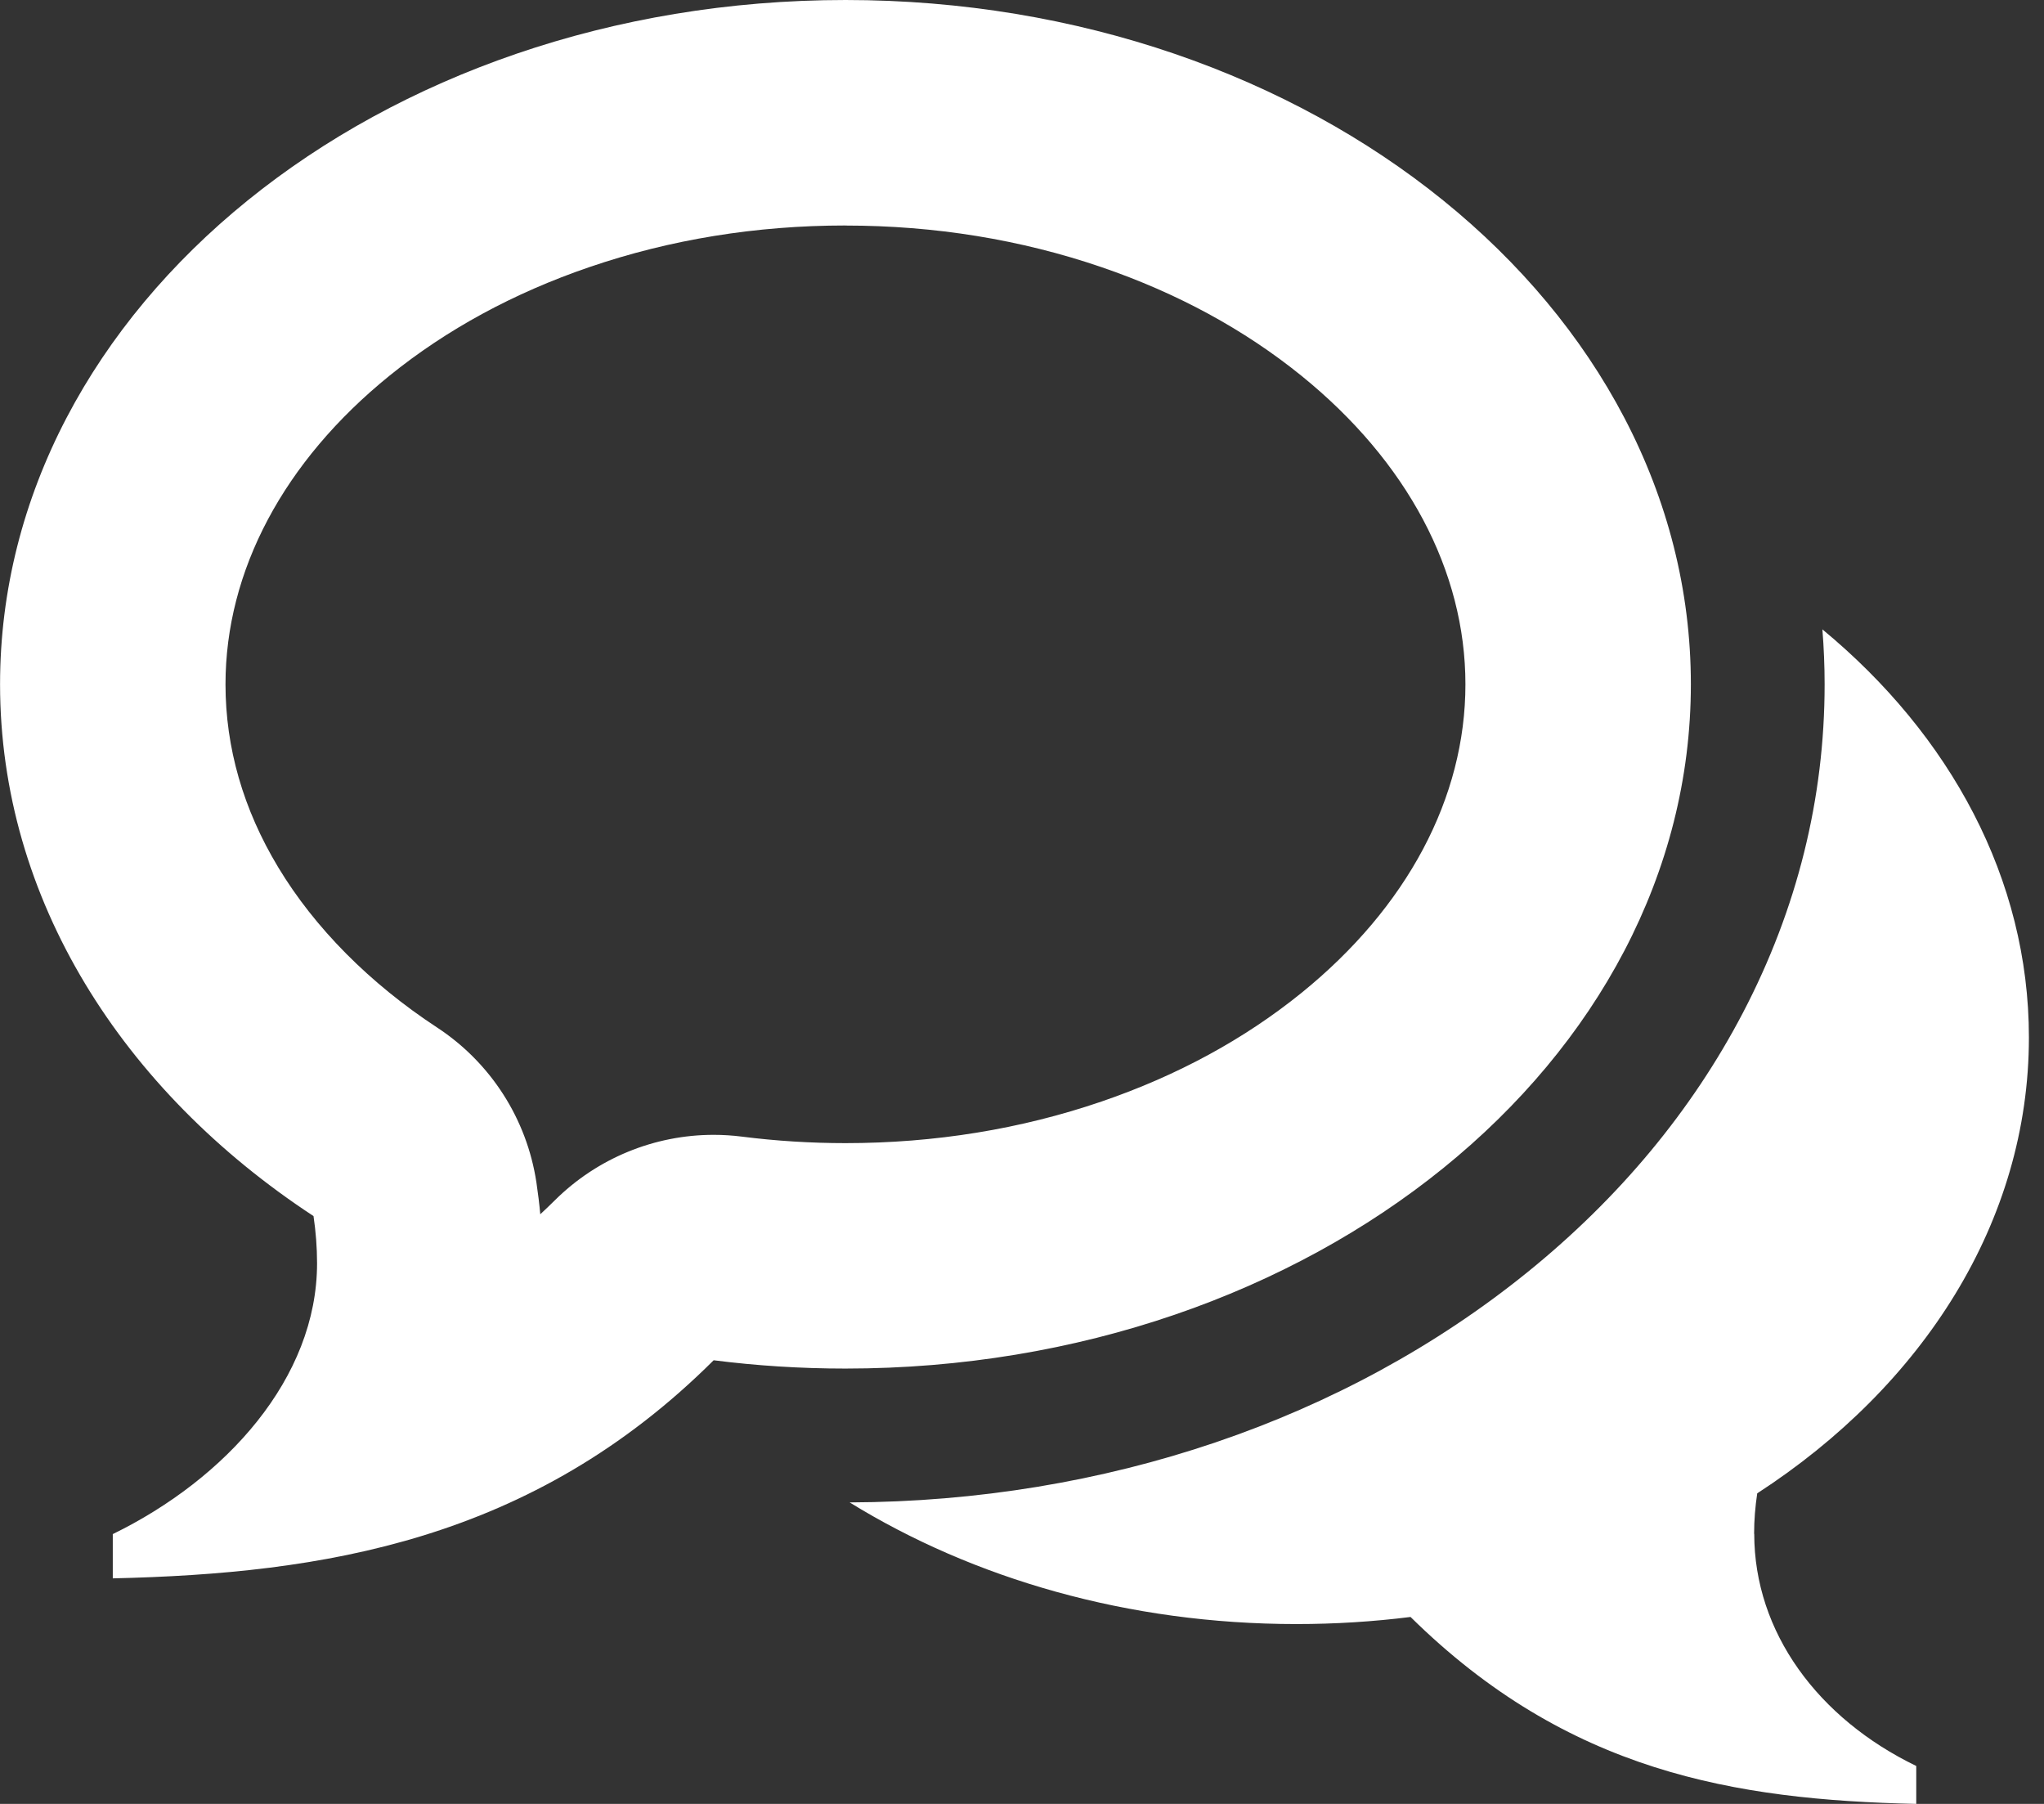 <!-- Generated by IcoMoon.io -->
<svg version="1.1" xmlns="http://www.w3.org/2000/svg" width="34" height="30" viewBox="0 0 34 30">
<rect x="0" y="0" width="34" height="30" fill="#333333" stroke="none"/>
<title>bubbles4</title>
<path fill="#fff" d="M14.063 3.75c-1.484 0-2.917 0.233-4.259 0.692-1.258 0.43-2.376 1.038-3.325 1.806-1.759 1.424-2.728 3.246-2.728 5.132 0 1.054 0.295 2.079 0.877 3.044 0.606 1.006 1.52 1.928 2.644 2.665 0.892 0.585 1.492 1.522 1.651 2.577 0.026 0.175 0.048 0.352 0.064 0.528 0.080-0.074 0.159-0.15 0.238-0.228 0.707-0.704 1.661-1.093 2.646-1.093 0.157 0 0.314 0.010 0.472 0.030 0.567 0.072 1.146 0.108 1.721 0.108 1.484 0 2.917-0.233 4.259-0.692 1.258-0.43 2.376-1.038 3.325-1.806 1.759-1.424 2.728-3.246 2.728-5.132s-0.969-3.708-2.728-5.132c-0.949-0.768-2.068-1.376-3.325-1.806-1.342-0.459-2.775-0.692-4.259-0.692zM14.063 0v0c7.766 0 14.063 5.095 14.063 11.38s-6.296 11.38-14.063 11.38c-0.746 0-1.478-0.047-2.192-0.138-3.021 3.009-6.509 3.548-9.995 3.627v-0.736c1.882-0.919 3.398-2.592 3.398-4.504 0-0.267-0.021-0.529-0.059-0.785-3.18-2.086-5.214-5.273-5.214-8.844 0-6.285 6.296-11.38 14.063-11.38zM29.18 25.508c0 1.639 1.064 3.073 2.695 3.861v0.631c-3.021-0.068-5.795-0.53-8.412-3.109-0.619 0.078-1.254 0.118-1.9 0.118-2.797 0-5.373-0.755-7.43-2.023 4.238-0.015 8.24-1.373 11.274-3.828 1.53-1.238 2.736-2.69 3.586-4.317 0.901-1.725 1.358-3.562 1.358-5.461 0-0.306-0.013-0.61-0.037-0.913 2.126 1.756 3.435 4.149 3.435 6.787 0 3.061-1.762 5.793-4.519 7.581-0.033 0.22-0.052 0.444-0.052 0.673z"></path>
</svg>
